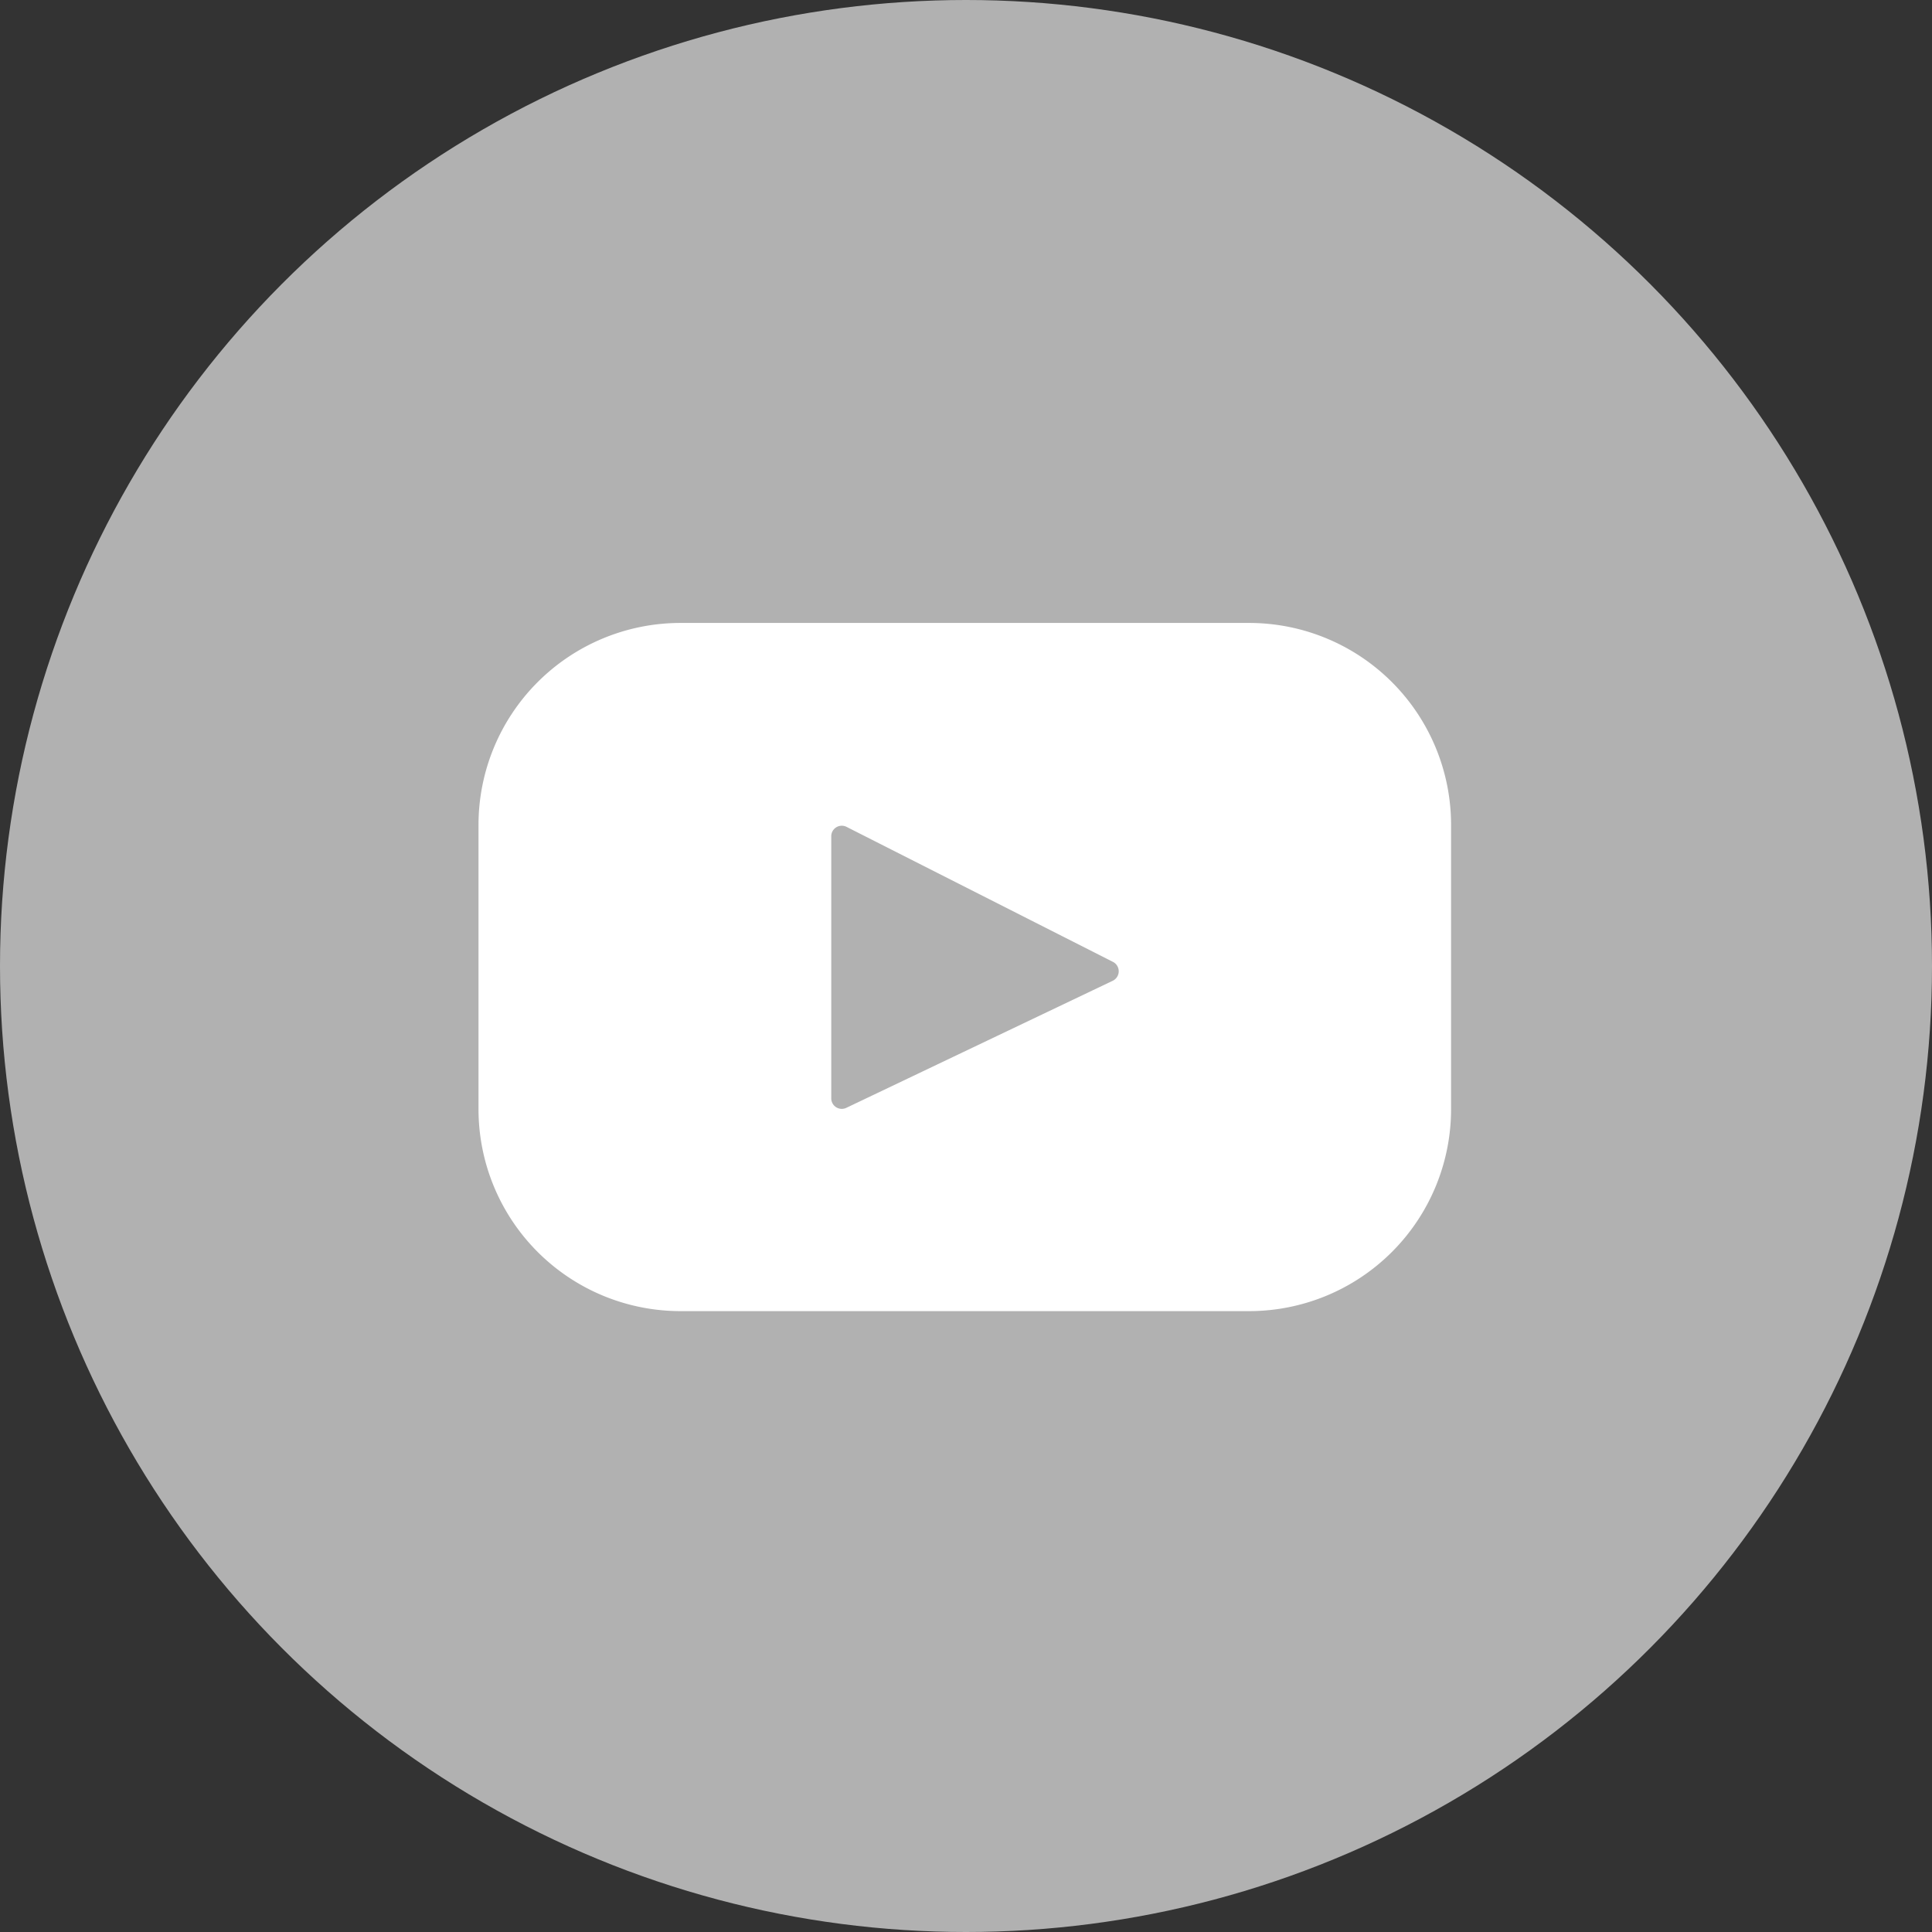 <svg xmlns="http://www.w3.org/2000/svg" viewBox="0 0 55 55"><rect x="0" y="0" width="55" height="55" fill="#333333" stroke="none"/><defs><style>.a{fill:#b1b1b1;}.b{fill:#fff;}</style></defs><g transform="translate(-4669 -6746)"><circle class="a" cx="27.5" cy="27.5" r="27.5" transform="translate(4669 6746)"/><path class="b" d="M21.937,67.393H5.75A5.75,5.75,0,0,0,0,73.143v8.091a5.75,5.75,0,0,0,5.75,5.75H21.937a5.75,5.75,0,0,0,5.75-5.75V73.143A5.75,5.75,0,0,0,21.937,67.393Zm-3.889,10.19-7.571,3.611a.3.3,0,0,1-.435-.274V73.472a.3.3,0,0,1,.441-.271l7.571,3.837A.3.3,0,0,1,18.048,77.583Z" transform="translate(4682.622 6696.341)"/></g></svg>